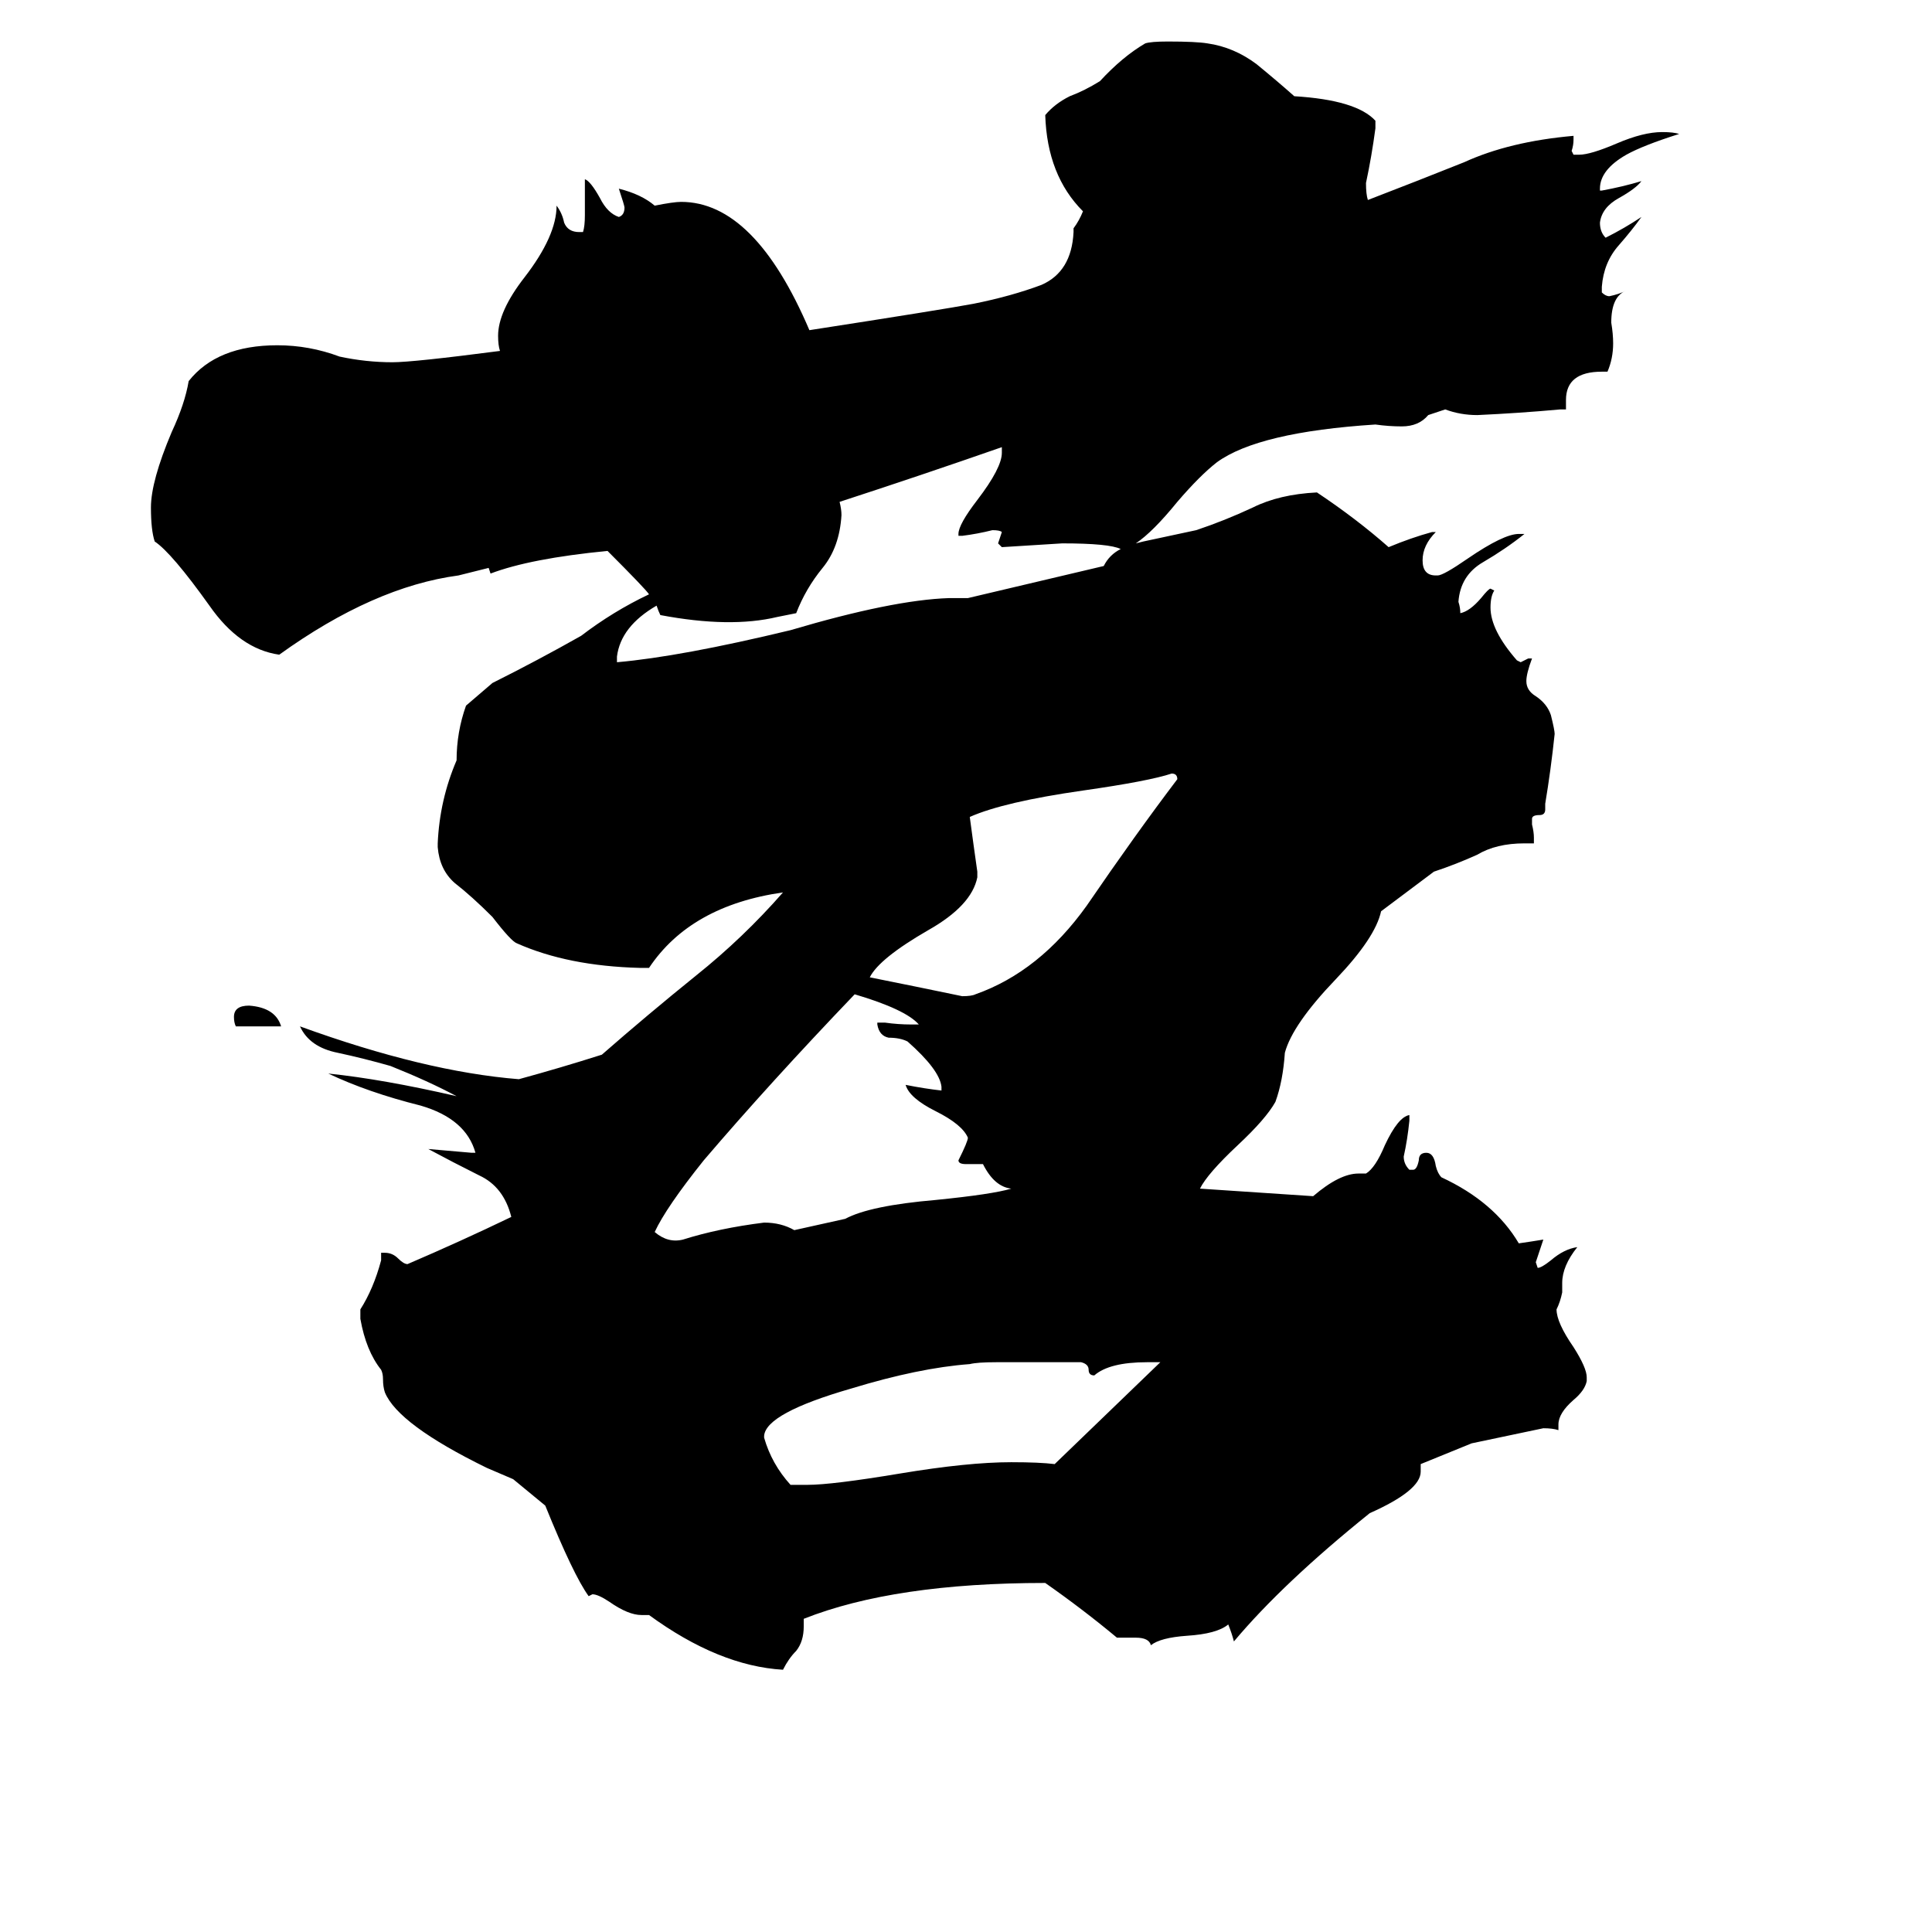 <svg xmlns="http://www.w3.org/2000/svg" viewBox="0 -800 1024 1024">
	<path fill="#000000" d="M149 -256H125Q124 -258 124 -261Q124 -267 132 -267Q146 -266 149 -256ZM518 -338V-335Q515 -320 492 -307Q466 -292 461 -282Q486 -277 510 -272Q515 -272 517 -273Q551 -285 576 -320Q602 -358 624 -387Q624 -390 621 -390Q609 -386 574 -381Q532 -375 514 -367Q516 -352 518 -338ZM615 -78H608Q588 -78 580 -71Q577 -71 577 -74Q577 -77 573 -78H528Q518 -78 514 -77Q487 -75 451 -64Q406 -51 405 -39V-38Q409 -24 419 -13H428Q441 -13 477 -19Q513 -25 536 -25Q551 -25 559 -24Q587 -51 615 -78ZM448 -154Q461 -161 496 -164Q526 -167 536 -170Q527 -171 521 -183H512Q508 -183 508 -185Q513 -195 513 -197Q510 -204 496 -211Q482 -218 480 -225Q490 -223 499 -222V-224Q498 -233 481 -248Q477 -250 471 -250Q466 -251 465 -257V-258H469Q476 -257 483 -257H487Q480 -265 453 -273Q408 -226 373 -185Q353 -160 347 -147Q354 -141 362 -143Q381 -149 405 -152Q414 -152 421 -148ZM602 -512L606 -513Q620 -516 634 -519Q649 -524 664 -531Q678 -538 698 -539Q719 -525 736 -510Q748 -515 759 -518H761Q754 -511 754 -503Q754 -495 761 -495H762Q765 -495 778 -504Q797 -517 805 -517H808Q798 -509 786 -502Q774 -495 773 -481Q774 -478 774 -475Q779 -476 785 -483Q789 -488 790 -488L792 -487Q790 -484 790 -478Q790 -466 804 -450L806 -449Q808 -450 810 -451H812Q809 -443 809 -439Q809 -434 814 -431Q820 -427 822 -421Q824 -413 824 -411Q822 -392 819 -374V-371Q819 -368 816 -368Q812 -368 812 -366V-363Q813 -359 813 -356V-353H808Q793 -353 783 -347Q772 -342 760 -338L732 -317Q729 -303 708 -281Q685 -257 681 -242Q680 -227 676 -216Q671 -207 656 -193Q640 -178 636 -170Q666 -168 696 -166Q710 -178 720 -178H724Q729 -181 734 -193Q741 -208 747 -209V-206Q746 -196 744 -187Q744 -183 747 -180H749Q751 -180 752 -185Q752 -189 756 -189Q760 -189 761 -182Q762 -178 764 -176Q792 -163 805 -141Q812 -142 818 -143Q816 -137 814 -131L815 -128Q817 -128 822 -132Q829 -138 836 -139Q828 -129 828 -120V-115Q827 -110 825 -106Q825 -99 834 -86Q841 -75 841 -70V-68Q840 -63 834 -58Q826 -51 826 -45V-42Q823 -43 818 -43Q799 -39 780 -35L753 -24V-20Q753 -10 726 2Q680 39 654 70Q653 66 651 61Q645 66 629 67Q615 68 610 72Q609 68 602 68H592Q574 53 554 39Q474 39 426 58V62Q426 70 422 75Q418 79 415 85Q381 83 344 56H340Q333 56 323 49Q317 45 314 45L312 46Q304 35 289 -2L272 -16Q265 -19 258 -22Q211 -45 204 -62Q203 -65 203 -69Q203 -72 202 -74Q194 -84 191 -101Q191 -103 191 -106Q198 -117 202 -132V-136H204Q208 -136 211 -133Q214 -130 216 -130Q244 -142 271 -155Q267 -171 254 -177Q240 -184 227 -191Q239 -190 250 -189H252Q247 -207 223 -214Q195 -221 174 -231Q203 -228 242 -219Q227 -227 207 -235Q193 -239 179 -242Q164 -245 159 -256Q225 -232 275 -228Q297 -234 319 -241Q343 -262 369 -283Q394 -303 415 -327Q366 -320 344 -287H339Q301 -288 274 -300Q271 -301 261 -314Q250 -325 241 -332Q233 -339 232 -351V-353Q233 -376 242 -397Q242 -412 247 -426Q254 -432 261 -438Q285 -450 308 -463Q325 -476 344 -485Q342 -488 322 -508Q281 -504 260 -496L259 -499L243 -495Q198 -489 148 -453Q127 -456 111 -479Q91 -507 82 -513Q80 -519 80 -531Q80 -545 91 -571Q98 -586 100 -598Q115 -617 147 -617Q164 -617 180 -611Q194 -608 208 -608Q219 -608 265 -614Q264 -617 264 -622Q264 -635 278 -653Q295 -675 295 -691Q298 -687 299 -682Q301 -677 307 -677H309Q310 -680 310 -686V-705Q313 -704 318 -695Q322 -687 328 -685Q331 -686 331 -690Q331 -691 328 -700Q340 -697 347 -691Q357 -693 361 -693Q400 -693 429 -625Q500 -636 516 -639Q536 -643 552 -649Q568 -656 569 -677V-679Q572 -683 574 -688Q555 -707 554 -739Q559 -745 567 -749Q575 -752 583 -757Q595 -770 607 -777Q610 -778 619 -778Q634 -778 640 -777Q654 -775 666 -766Q677 -757 686 -749Q719 -747 729 -736V-732Q727 -717 724 -703Q724 -697 725 -694Q751 -704 776 -714Q800 -725 834 -728V-726Q834 -723 833 -720L834 -718H837Q843 -718 857 -724Q871 -730 881 -730Q887 -730 890 -729Q871 -723 862 -718Q848 -710 848 -700V-699H849Q860 -701 870 -704Q867 -700 858 -695Q849 -690 848 -682Q848 -677 851 -674Q861 -679 870 -685Q865 -678 858 -670Q850 -661 849 -648V-645Q851 -643 853 -643Q858 -644 862 -646Q854 -643 854 -629Q855 -623 855 -618Q855 -610 852 -603H849Q830 -603 830 -588V-583H827Q805 -581 783 -580Q774 -580 766 -583L757 -580Q752 -574 743 -574Q736 -574 729 -575Q667 -571 645 -555Q636 -548 624 -534Q611 -518 602 -512ZM594 -509Q588 -512 563 -512Q547 -511 531 -510L529 -512Q530 -515 531 -518Q530 -519 526 -519Q518 -517 510 -516H508V-517Q508 -522 518 -535Q531 -552 531 -560V-563Q488 -548 445 -534Q446 -530 446 -527Q445 -510 436 -499Q427 -488 422 -475L412 -473Q387 -467 350 -474Q349 -476 348 -479Q329 -468 327 -452V-449Q361 -452 419 -466Q473 -482 503 -483H513L585 -500Q588 -506 594 -509Z"/>
</svg>